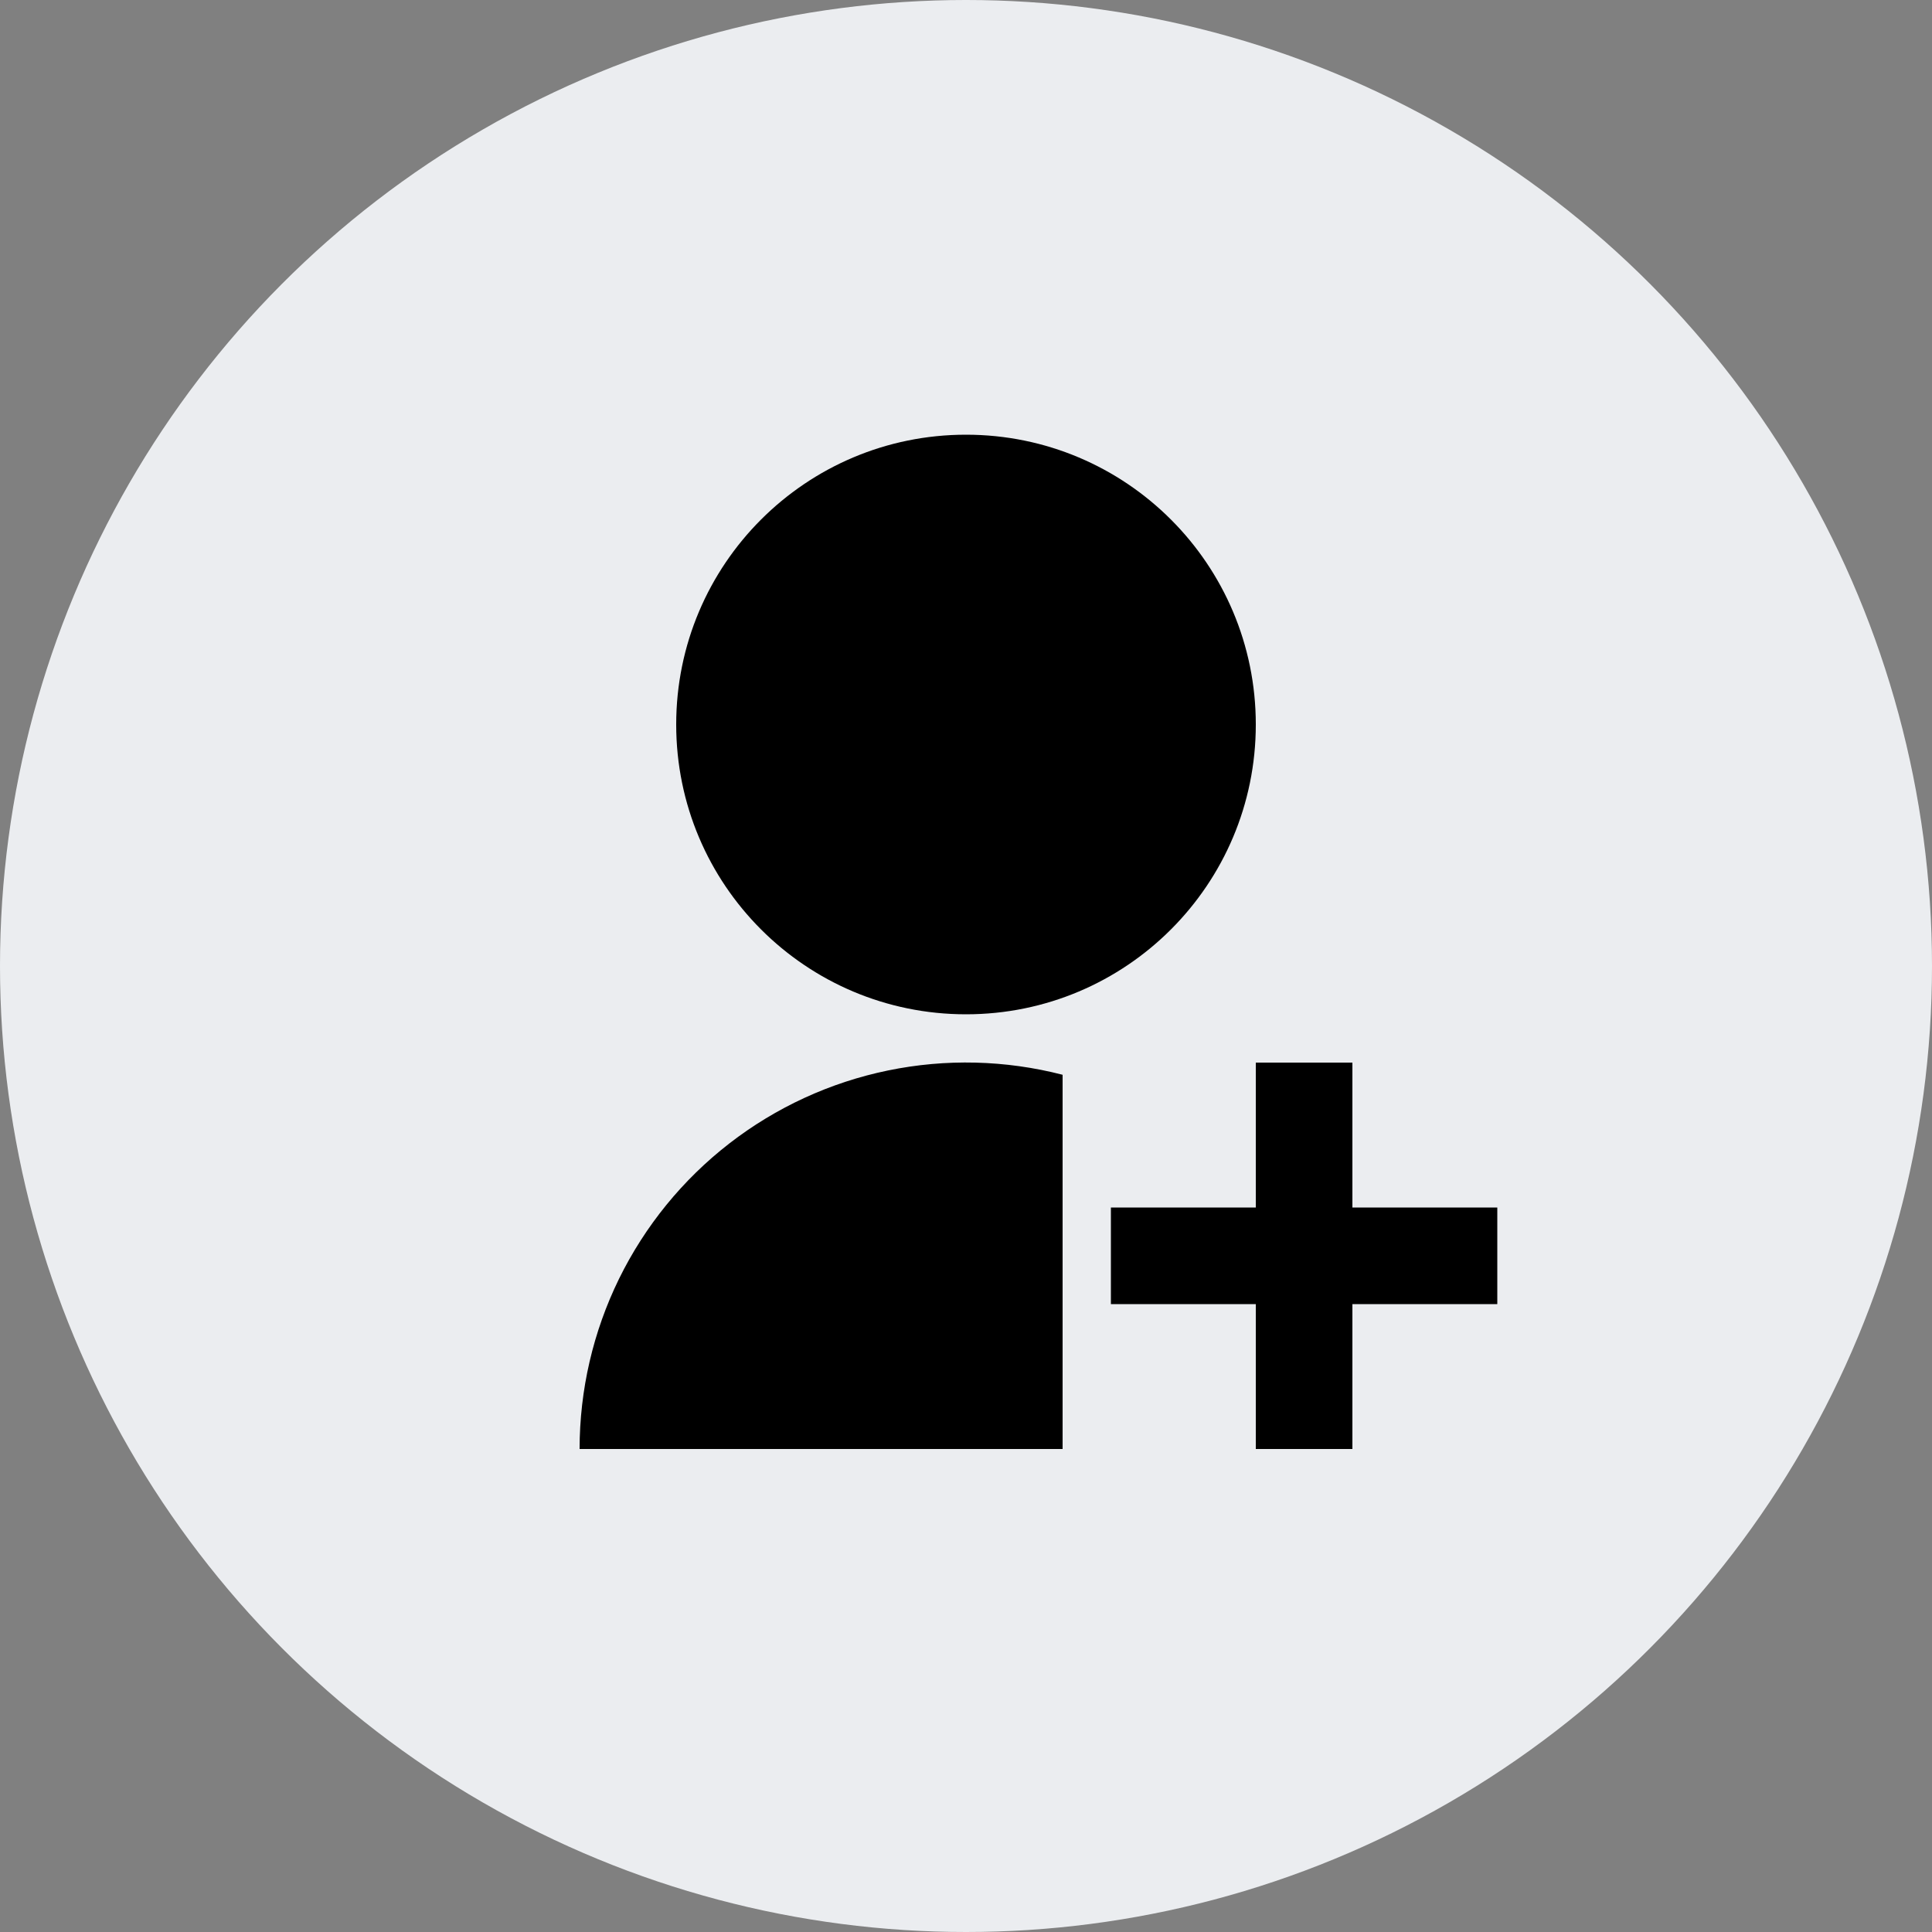<svg width="40" height="40" viewBox="0 0 40 40" fill="none" xmlns="http://www.w3.org/2000/svg">
<rect x="0" y="0" width="40" height="40" fill="#808080" stroke="none"/>
<circle cx="20" cy="20" r="20" fill="#EBEDF0"/>
<path d="M22 22.252V30H12C12 28.779 12.279 27.574 12.816 26.477C13.354 25.381 14.135 24.422 15.1 23.674C16.066 22.926 17.189 22.409 18.385 22.163C19.581 21.916 20.818 21.947 22 22.252ZM20 21C16.685 21 14 18.315 14 15C14 11.685 16.685 9 20 9C23.315 9 26 11.685 26 15C26 18.315 23.315 21 20 21ZM26 25V22H28V25H31V27H28V30H26V27H23V25H26Z" fill="#000000"/>
</svg>
